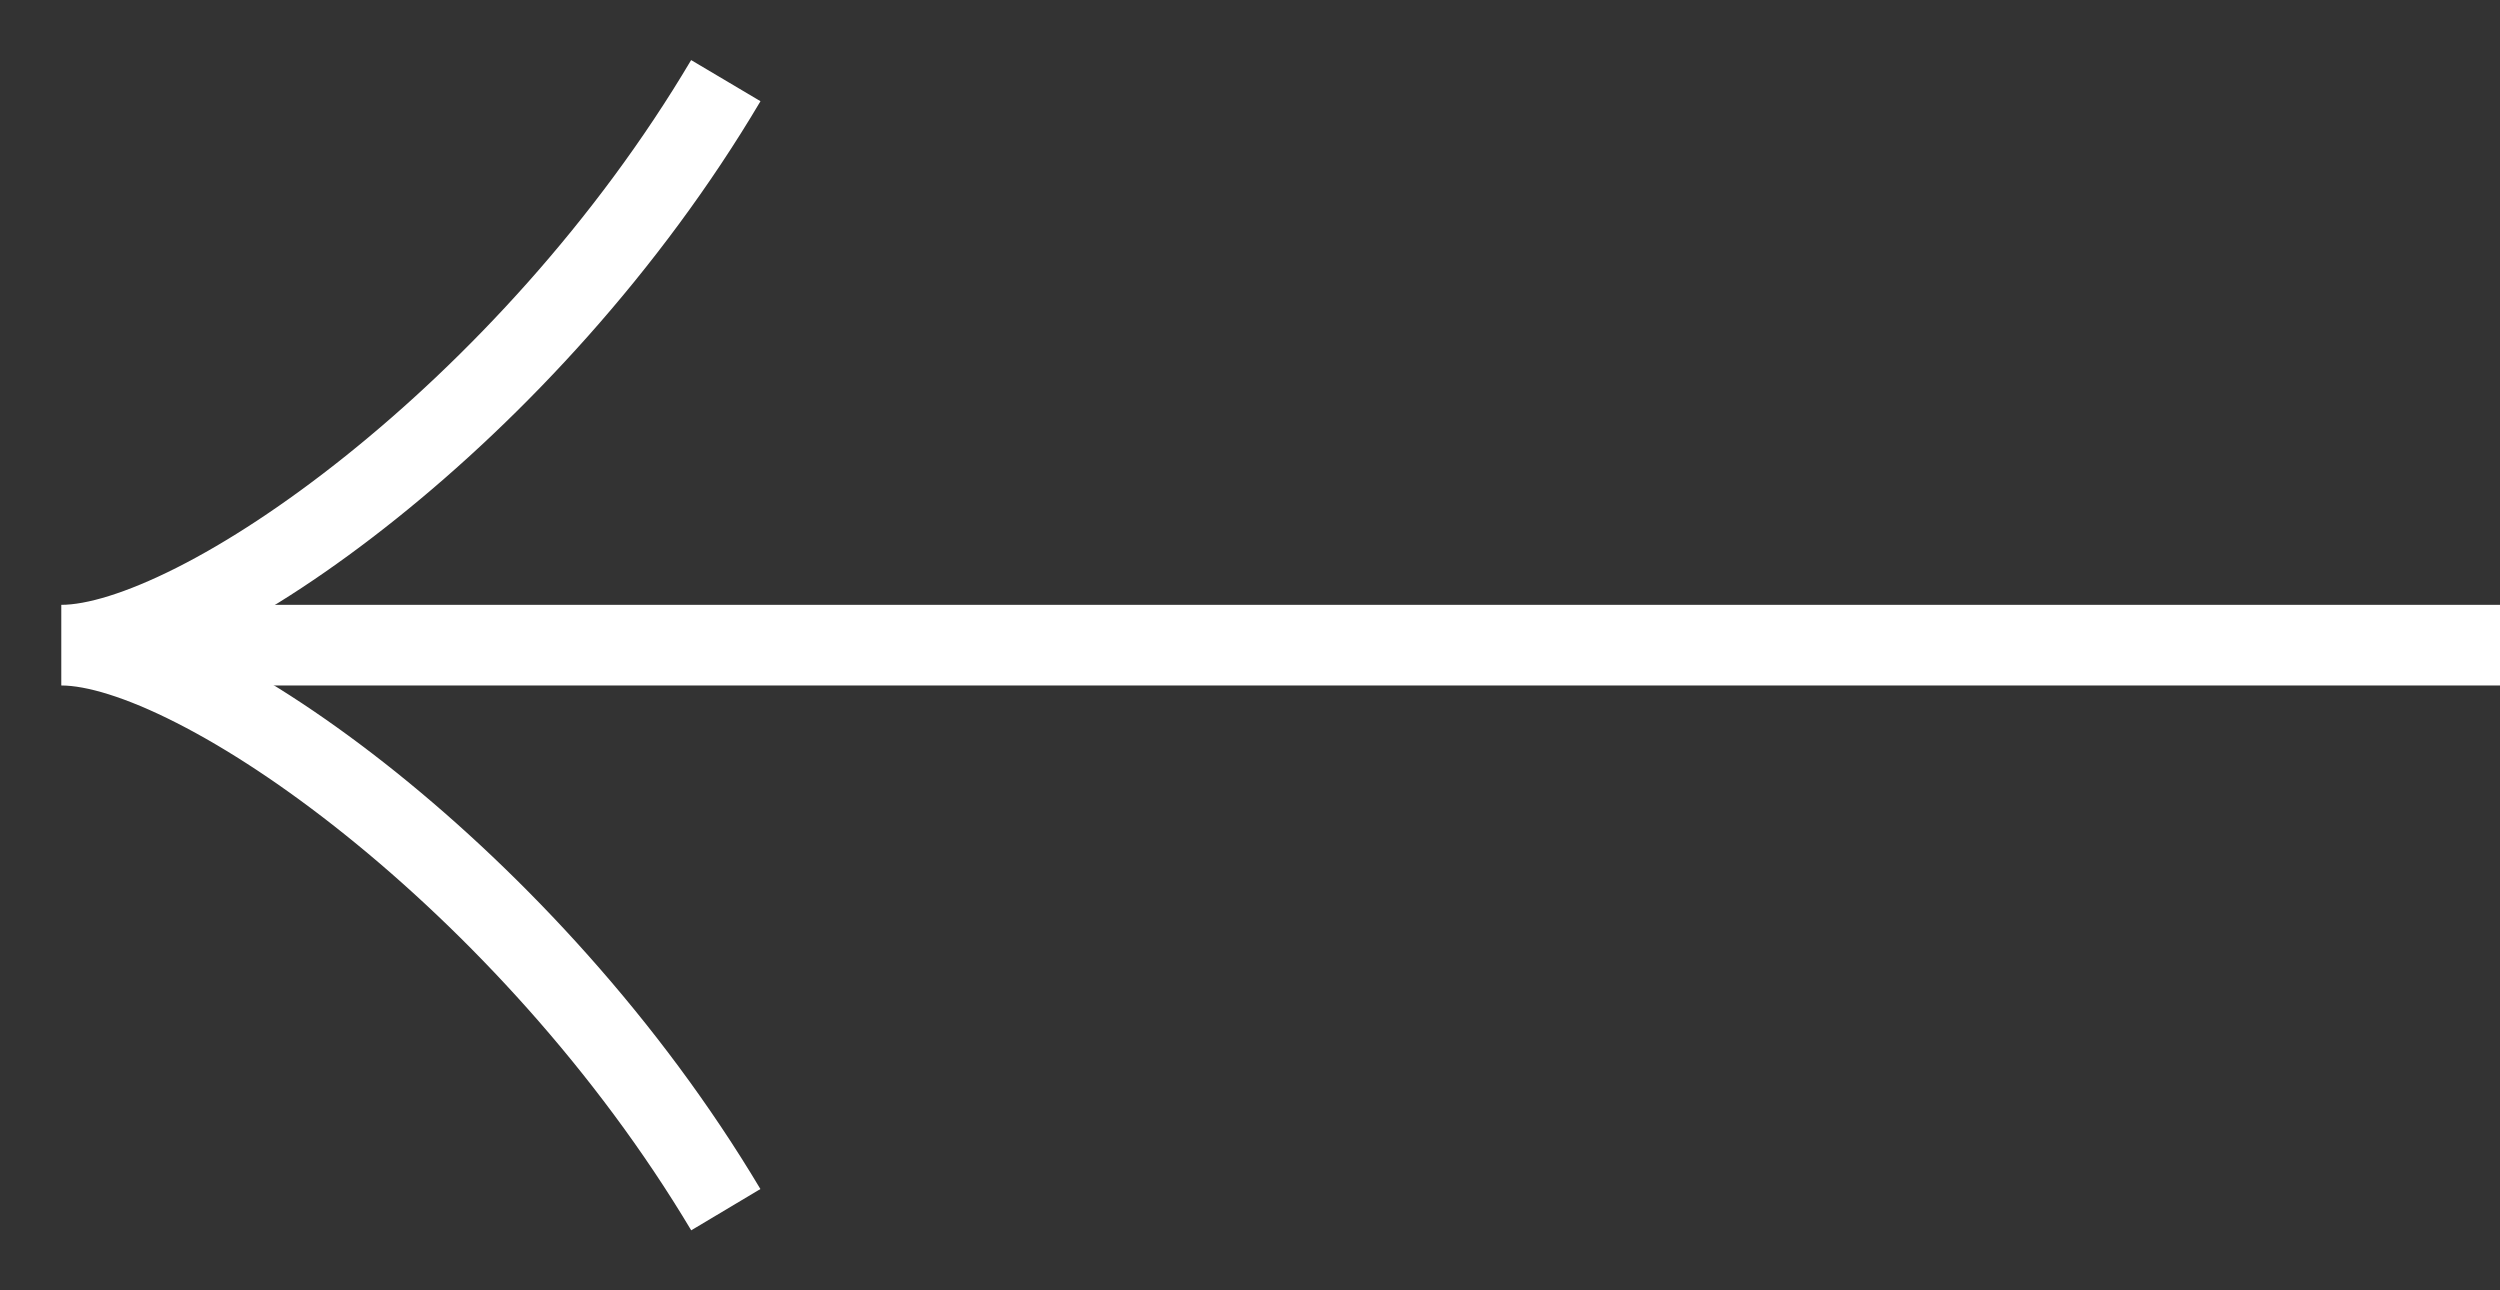 <svg width="31" height="16" viewBox="0 0 31 16" fill="none" xmlns="http://www.w3.org/2000/svg">
<rect x="0" y="0" width="31" height="16" fill="#333333" stroke="none"/>
<path fill-rule="evenodd" clip-rule="evenodd" d="M4.286 10.356C5.789 11.562 7.385 13.269 8.571 15.256L9.429 14.744C8.175 12.641 6.496 10.847 4.912 9.576C4.119 8.94 3.342 8.428 2.644 8.073C2.596 8.049 2.549 8.025 2.501 8.002C2.548 7.979 2.596 7.956 2.643 7.932C3.341 7.579 4.118 7.07 4.911 6.435C6.496 5.168 8.176 3.373 9.43 1.255L8.57 0.745C7.384 2.747 5.789 4.452 4.286 5.654C3.535 6.255 2.816 6.724 2.192 7.039C1.553 7.362 1.064 7.5 0.76 7.5L0.76 8.5C1.063 8.5 1.552 8.639 2.19 8.964C2.815 9.282 3.535 9.753 4.286 10.356Z" fill="#fff"/>
<path fill-rule="evenodd" clip-rule="evenodd" d="M31 8.5L1 8.5L1 7.5L31 7.5L31 8.5Z" fill="#fff"/>
</svg>
